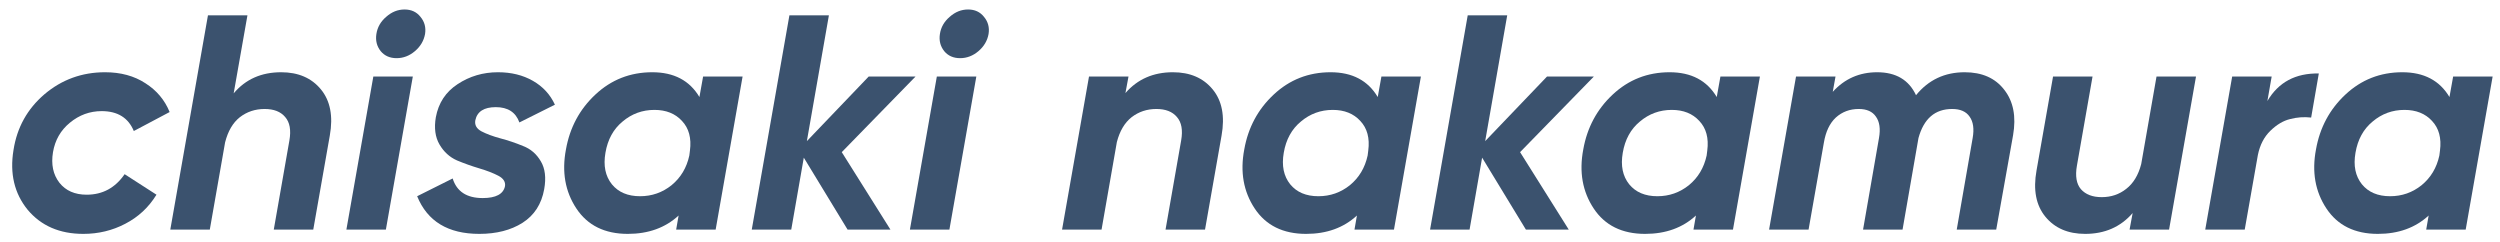 <svg width="196" height="19" viewBox="0 0 196 19" fill="none" xmlns="http://www.w3.org/2000/svg">
<path d="M192.326 6H195.422L193.31 18H190.214L190.406 16.896C189.366 17.856 188.038 18.336 186.422 18.336C184.614 18.336 183.27 17.672 182.39 16.344C181.51 15.016 181.238 13.472 181.574 11.712C181.878 10 182.646 8.568 183.878 7.416C185.126 6.248 186.614 5.664 188.342 5.664C190.038 5.664 191.27 6.312 192.038 7.608L192.326 6ZM187.382 15.384C188.31 15.384 189.134 15.096 189.854 14.52C190.574 13.928 191.038 13.152 191.246 12.192L191.294 11.808C191.422 10.832 191.214 10.056 190.67 9.48C190.142 8.904 189.422 8.616 188.51 8.616C187.566 8.616 186.734 8.92 186.014 9.528C185.294 10.12 184.846 10.936 184.67 11.976C184.494 12.984 184.662 13.808 185.174 14.448C185.686 15.072 186.422 15.384 187.382 15.384Z" fill="#3B526E"/>
<path d="M177.763 7.92C178.627 6.448 179.971 5.728 181.795 5.76L181.195 9.216C180.635 9.152 180.083 9.192 179.539 9.336C179.011 9.464 178.499 9.768 178.003 10.248C177.507 10.728 177.179 11.36 177.019 12.144L175.987 18H172.891L175.003 6H178.099L177.763 7.92Z" fill="#3B526E"/>
<path d="M169.071 6H172.167L170.055 18H166.959L167.199 16.704C166.255 17.792 165.015 18.336 163.479 18.336C162.135 18.336 161.095 17.888 160.359 16.992C159.623 16.096 159.391 14.888 159.663 13.368L160.959 6H164.055L162.831 12.984C162.687 13.8 162.791 14.416 163.143 14.832C163.511 15.248 164.055 15.456 164.775 15.456C165.511 15.456 166.151 15.24 166.695 14.808C167.255 14.376 167.647 13.728 167.871 12.864L169.071 6Z" fill="#3B526E"/>
<path d="M154.032 5.664C155.392 5.664 156.424 6.12 157.128 7.032C157.848 7.944 158.08 9.136 157.824 10.608L156.504 18H153.408L154.656 10.824C154.784 10.104 154.704 9.544 154.416 9.144C154.144 8.744 153.688 8.544 153.048 8.544C151.704 8.544 150.824 9.304 150.408 10.824L149.16 18H146.064L147.312 10.824C147.44 10.104 147.36 9.544 147.072 9.144C146.8 8.744 146.352 8.544 145.728 8.544C145.024 8.544 144.424 8.768 143.928 9.216C143.448 9.664 143.136 10.32 142.992 11.184L141.792 18H138.696L140.808 6H143.904L143.688 7.2C144.616 6.176 145.776 5.664 147.168 5.664C148.64 5.664 149.656 6.264 150.216 7.464C151.192 6.264 152.464 5.664 154.032 5.664Z" fill="#3B526E"/>
<path d="M134.881 6H137.977L135.865 18H132.769L132.961 16.896C131.921 17.856 130.593 18.336 128.977 18.336C127.169 18.336 125.825 17.672 124.945 16.344C124.065 15.016 123.793 13.472 124.129 11.712C124.433 10 125.201 8.568 126.433 7.416C127.681 6.248 129.169 5.664 130.897 5.664C132.593 5.664 133.825 6.312 134.593 7.608L134.881 6ZM129.937 15.384C130.865 15.384 131.689 15.096 132.409 14.52C133.129 13.928 133.593 13.152 133.801 12.192L133.849 11.808C133.977 10.832 133.769 10.056 133.225 9.48C132.697 8.904 131.977 8.616 131.065 8.616C130.121 8.616 129.289 8.92 128.569 9.528C127.849 10.12 127.401 10.936 127.225 11.976C127.049 12.984 127.217 13.808 127.729 14.448C128.241 15.072 128.977 15.384 129.937 15.384Z" fill="#3B526E"/>
<path d="M124.958 6L119.174 11.928L122.99 18H119.63L116.198 12.36L115.214 18H112.118L115.07 1.2H118.166L116.438 11.064L121.286 6H124.958Z" fill="#3B526E"/>
<path d="M108.303 6H111.399L109.287 18H106.191L106.383 16.896C105.343 17.856 104.015 18.336 102.399 18.336C100.591 18.336 99.247 17.672 98.367 16.344C97.487 15.016 97.215 13.472 97.551 11.712C97.855 10 98.623 8.568 99.855 7.416C101.103 6.248 102.591 5.664 104.319 5.664C106.015 5.664 107.247 6.312 108.015 7.608L108.303 6ZM103.359 15.384C104.287 15.384 105.111 15.096 105.831 14.52C106.551 13.928 107.015 13.152 107.223 12.192L107.271 11.808C107.399 10.832 107.191 10.056 106.647 9.48C106.119 8.904 105.399 8.616 104.487 8.616C103.543 8.616 102.711 8.92 101.991 9.528C101.271 10.12 100.823 10.936 100.647 11.976C100.471 12.984 100.639 13.808 101.151 14.448C101.663 15.072 102.399 15.384 103.359 15.384Z" fill="#3B526E"/>
<path d="M91.954 5.664C93.298 5.664 94.338 6.112 95.074 7.008C95.81 7.904 96.042 9.112 95.77 10.632L94.474 18H91.378L92.602 11.016C92.746 10.2 92.634 9.584 92.266 9.168C91.914 8.752 91.378 8.544 90.658 8.544C89.922 8.544 89.274 8.76 88.714 9.192C88.17 9.624 87.786 10.272 87.562 11.136L86.362 18H83.266L85.378 6H88.474L88.234 7.296C89.178 6.208 90.418 5.664 91.954 5.664Z" fill="#3B526E"/>
<path d="M76.713 4.008C76.281 4.376 75.8 4.56 75.272 4.56C74.745 4.56 74.329 4.376 74.025 4.008C73.721 3.624 73.609 3.176 73.689 2.664C73.769 2.136 74.025 1.688 74.457 1.32C74.889 0.936 75.368 0.744 75.897 0.744C76.424 0.744 76.841 0.936 77.144 1.32C77.465 1.704 77.585 2.152 77.504 2.664C77.409 3.192 77.144 3.64 76.713 4.008ZM71.337 18L73.448 6H76.544L74.433 18H71.337Z" fill="#3B526E"/>
<path d="M71.778 6L65.994 11.928L69.81 18H66.45L63.018 12.36L62.034 18H58.938L61.89 1.2H64.986L63.258 11.064L68.106 6H71.778Z" fill="#3B526E"/>
<path d="M55.123 6H58.219L56.107 18H53.011L53.203 16.896C52.163 17.856 50.835 18.336 49.219 18.336C47.411 18.336 46.067 17.672 45.187 16.344C44.307 15.016 44.035 13.472 44.371 11.712C44.675 10 45.443 8.568 46.675 7.416C47.923 6.248 49.411 5.664 51.139 5.664C52.835 5.664 54.067 6.312 54.835 7.608L55.123 6ZM50.179 15.384C51.107 15.384 51.931 15.096 52.651 14.52C53.371 13.928 53.835 13.152 54.043 12.192L54.091 11.808C54.219 10.832 54.011 10.056 53.467 9.48C52.939 8.904 52.219 8.616 51.307 8.616C50.363 8.616 49.531 8.92 48.811 9.528C48.091 10.12 47.643 10.936 47.467 11.976C47.291 12.984 47.459 13.808 47.971 14.448C48.483 15.072 49.219 15.384 50.179 15.384Z" fill="#3B526E"/>
<path d="M37.577 18.336C35.129 18.336 33.505 17.352 32.705 15.384L35.489 13.992C35.809 15.016 36.593 15.528 37.841 15.528C38.881 15.528 39.465 15.216 39.593 14.592C39.641 14.256 39.465 13.984 39.065 13.776C38.665 13.568 38.169 13.376 37.577 13.2C36.985 13.024 36.401 12.816 35.825 12.576C35.249 12.32 34.793 11.904 34.457 11.328C34.121 10.752 34.025 10.04 34.169 9.192C34.377 8.072 34.945 7.208 35.873 6.6C36.817 5.976 37.873 5.664 39.041 5.664C40.081 5.664 40.993 5.888 41.777 6.336C42.561 6.784 43.137 7.408 43.505 8.208L40.721 9.6C40.433 8.8 39.817 8.4 38.873 8.4C37.945 8.4 37.409 8.744 37.265 9.432C37.201 9.8 37.361 10.088 37.745 10.296C38.145 10.504 38.641 10.688 39.233 10.848C39.841 11.008 40.433 11.208 41.009 11.448C41.601 11.672 42.065 12.072 42.401 12.648C42.737 13.208 42.825 13.936 42.665 14.832C42.457 16 41.889 16.88 40.961 17.472C40.049 18.048 38.921 18.336 37.577 18.336Z" fill="#3B526E"/>
<path d="M32.533 4.008C32.101 4.376 31.621 4.56 31.093 4.56C30.565 4.56 30.149 4.376 29.845 4.008C29.541 3.624 29.429 3.176 29.509 2.664C29.589 2.136 29.845 1.688 30.277 1.32C30.709 0.936 31.189 0.744 31.717 0.744C32.245 0.744 32.661 0.936 32.965 1.32C33.285 1.704 33.405 2.152 33.325 2.664C33.229 3.192 32.965 3.64 32.533 4.008ZM27.157 18L29.269 6H32.365L30.253 18H27.157Z" fill="#3B526E"/>
<path d="M22.04 5.664C23.384 5.664 24.424 6.112 25.16 7.008C25.896 7.904 26.128 9.112 25.856 10.632L24.56 18H21.464L22.688 11.016C22.832 10.2 22.72 9.584 22.352 9.168C22 8.752 21.464 8.544 20.744 8.544C20.008 8.544 19.36 8.76 18.8 9.192C18.256 9.624 17.872 10.28 17.648 11.16L16.448 18H13.352L16.304 1.2H19.4L18.32 7.32C19.248 6.216 20.488 5.664 22.04 5.664Z" fill="#3B526E"/>
<path d="M6.531 18.336C4.675 18.336 3.219 17.704 2.163 16.44C1.123 15.16 0.755 13.6 1.059 11.76C1.331 10 2.139 8.544 3.483 7.392C4.843 6.24 6.427 5.664 8.235 5.664C9.467 5.664 10.523 5.952 11.403 6.528C12.283 7.088 12.915 7.84 13.299 8.784L10.491 10.272C10.059 9.232 9.219 8.712 7.971 8.712C7.043 8.712 6.211 9.016 5.475 9.624C4.755 10.216 4.315 10.984 4.155 11.928C3.995 12.888 4.163 13.688 4.659 14.328C5.155 14.952 5.867 15.264 6.795 15.264C8.043 15.264 9.035 14.728 9.771 13.656L12.267 15.264C11.659 16.256 10.843 17.016 9.819 17.544C8.811 18.072 7.715 18.336 6.531 18.336Z" fill="#3B526E"/>
</svg>
